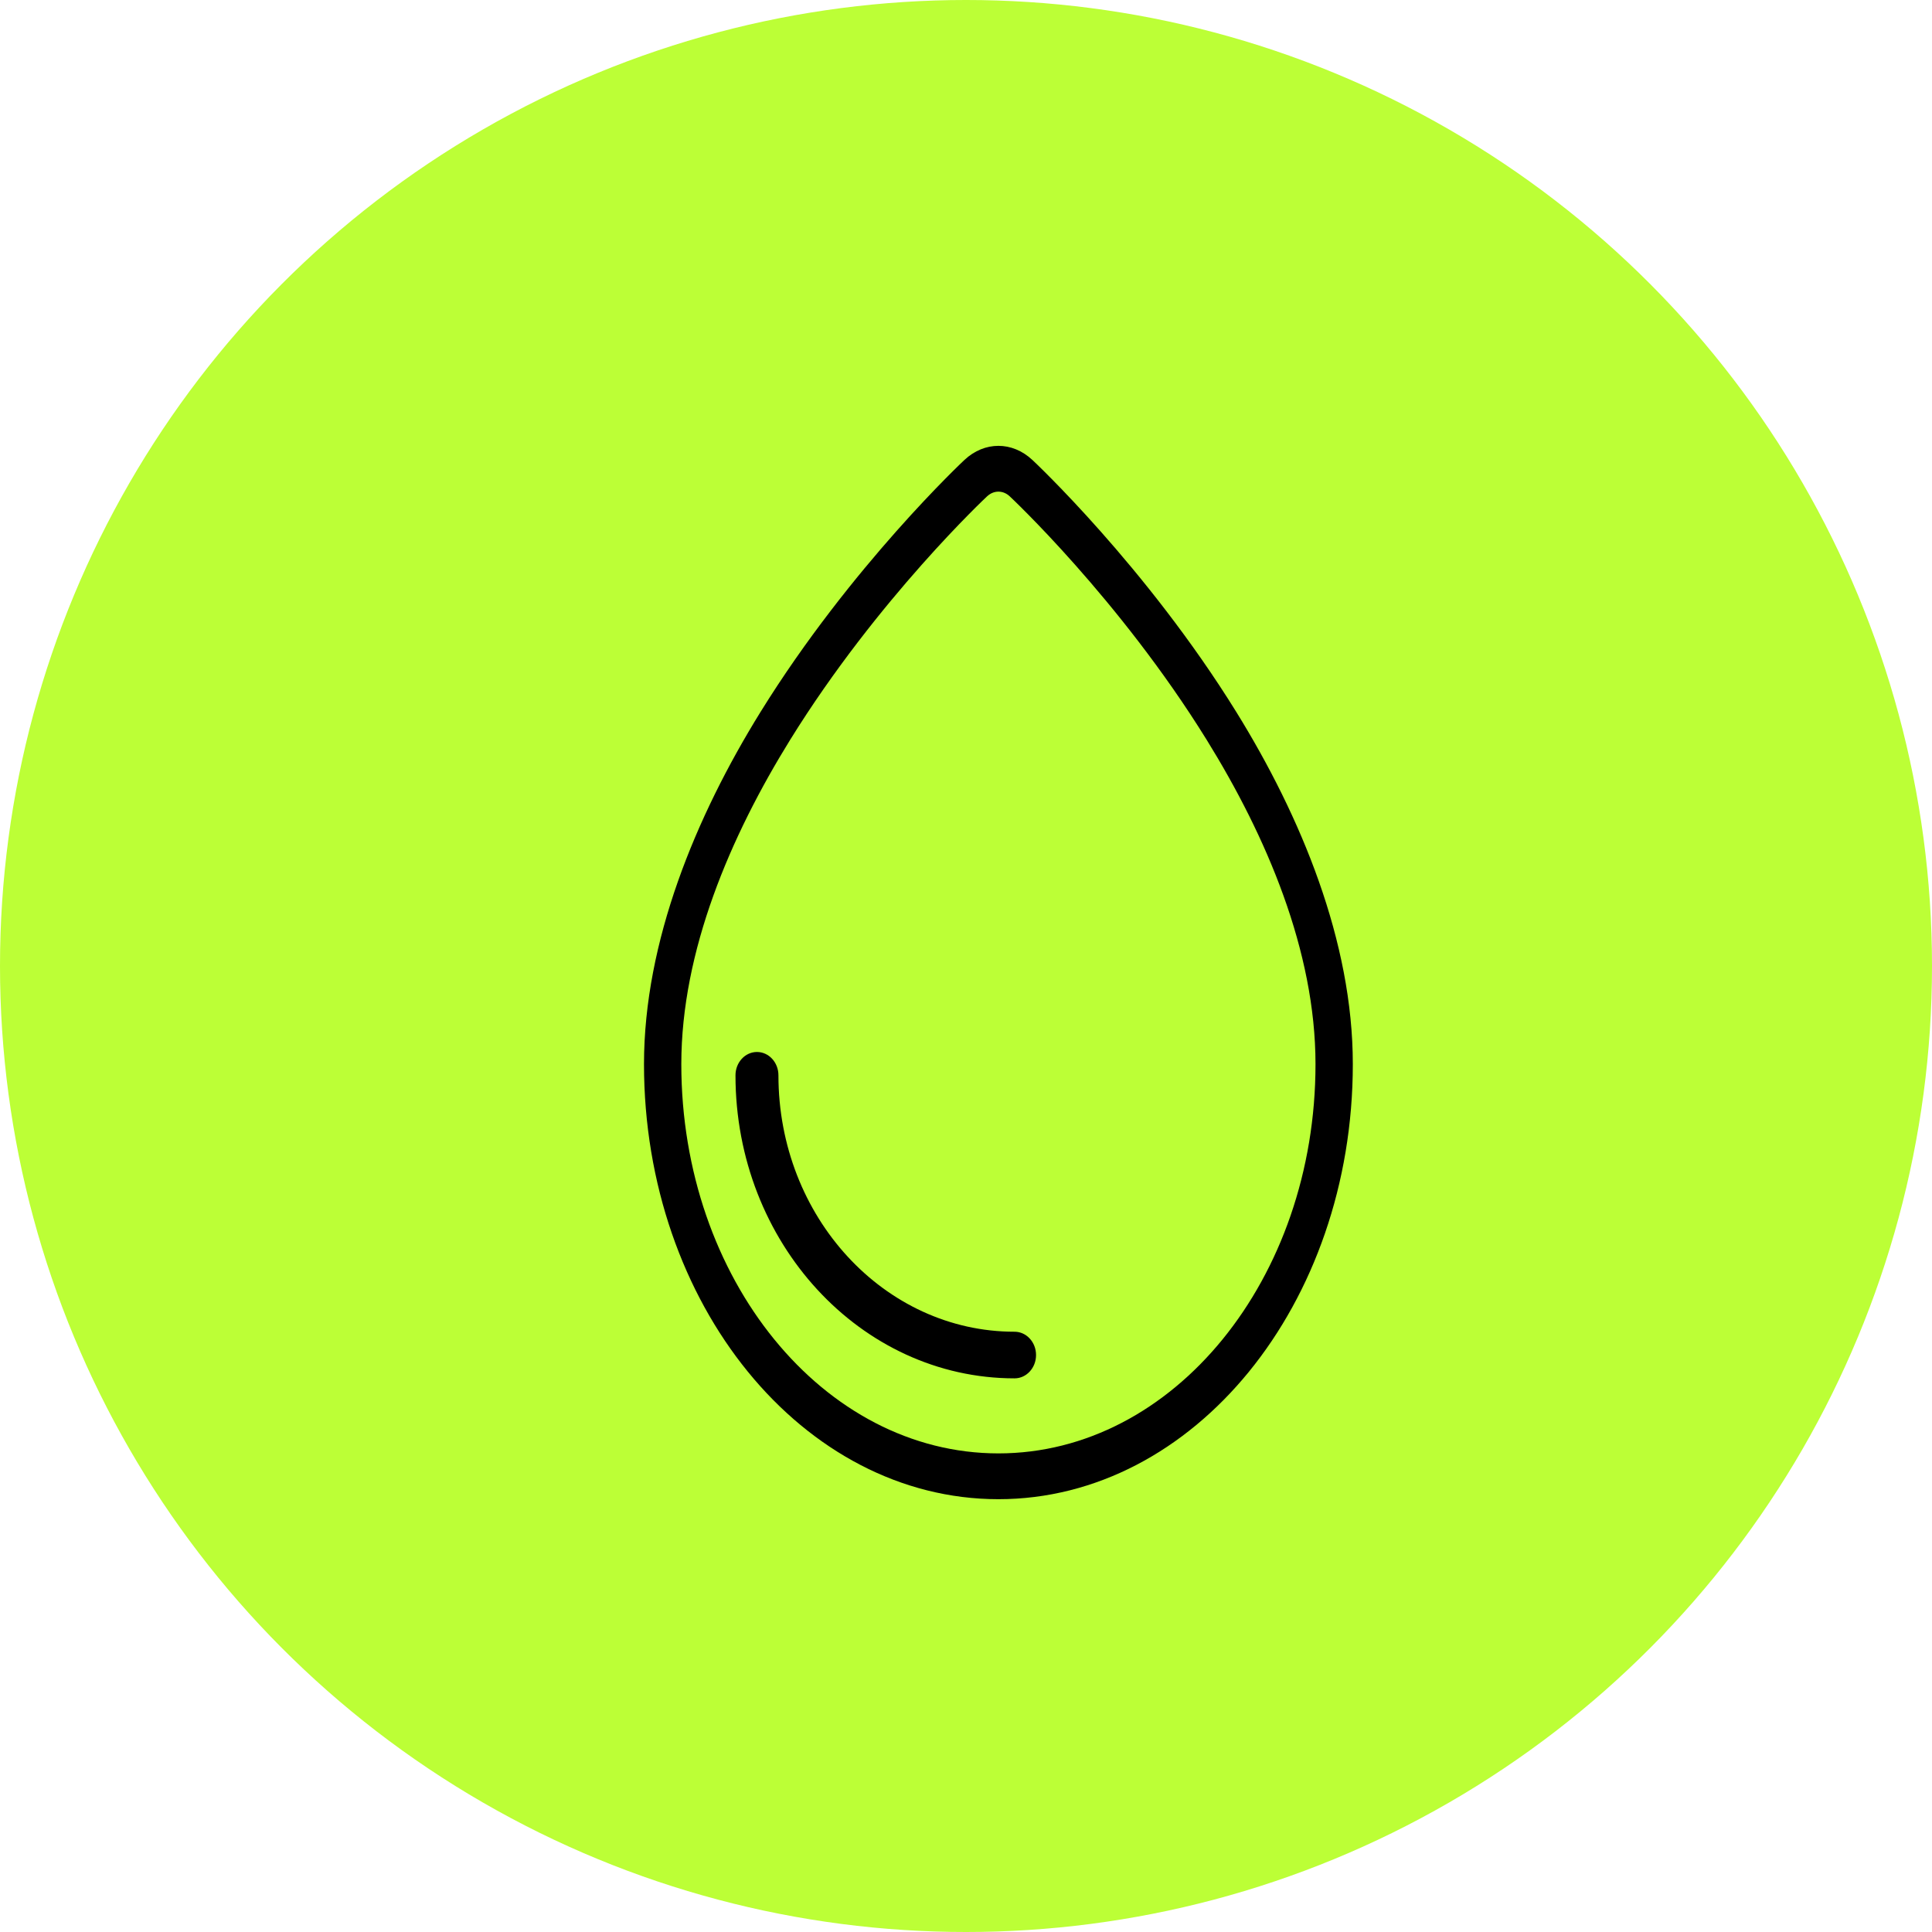 <svg width="153" height="153" viewBox="0 0 153 153" fill="none" xmlns="http://www.w3.org/2000/svg">
<circle cx="76.5" cy="76.5" r="76.5" fill="#BCFF36"/>
<path fill-rule="evenodd" clip-rule="evenodd" d="M81.748 36.418C80.163 34.938 77.968 34.938 76.383 36.418C76.339 36.459 67.386 44.825 60.224 56.388C55.095 64.67 51 74.57 51 84.271C51 103.287 63.577 118.725 79.066 118.725C94.556 118.725 107.133 103.285 107.133 84.271C107.133 74.57 103.038 64.672 97.909 56.388C90.747 44.826 81.796 36.46 81.749 36.418H81.748ZM79.96 39.304H79.961C79.961 39.304 88.626 47.394 95.557 58.585C100.291 66.228 104.178 75.316 104.178 84.271C104.178 101.286 92.927 115.098 79.067 115.098C65.207 115.098 53.955 101.286 53.955 84.271C53.955 75.316 57.842 66.229 62.576 58.585C69.507 47.394 78.172 39.304 78.172 39.304H78.174C78.701 38.811 79.434 38.811 79.961 39.304H79.96Z" fill="black"/>
<path fill-rule="evenodd" clip-rule="evenodd" d="M80.346 105.463C70.025 105.463 61.646 96.363 61.646 85.156C61.646 84.136 60.884 83.309 59.946 83.309C59.007 83.309 58.245 84.136 58.245 85.156C58.245 98.402 68.149 109.155 80.347 109.155C81.285 109.155 82.047 108.328 82.047 107.309C82.047 106.29 81.285 105.463 80.347 105.463L80.346 105.463Z" fill="black"/>
</svg>
